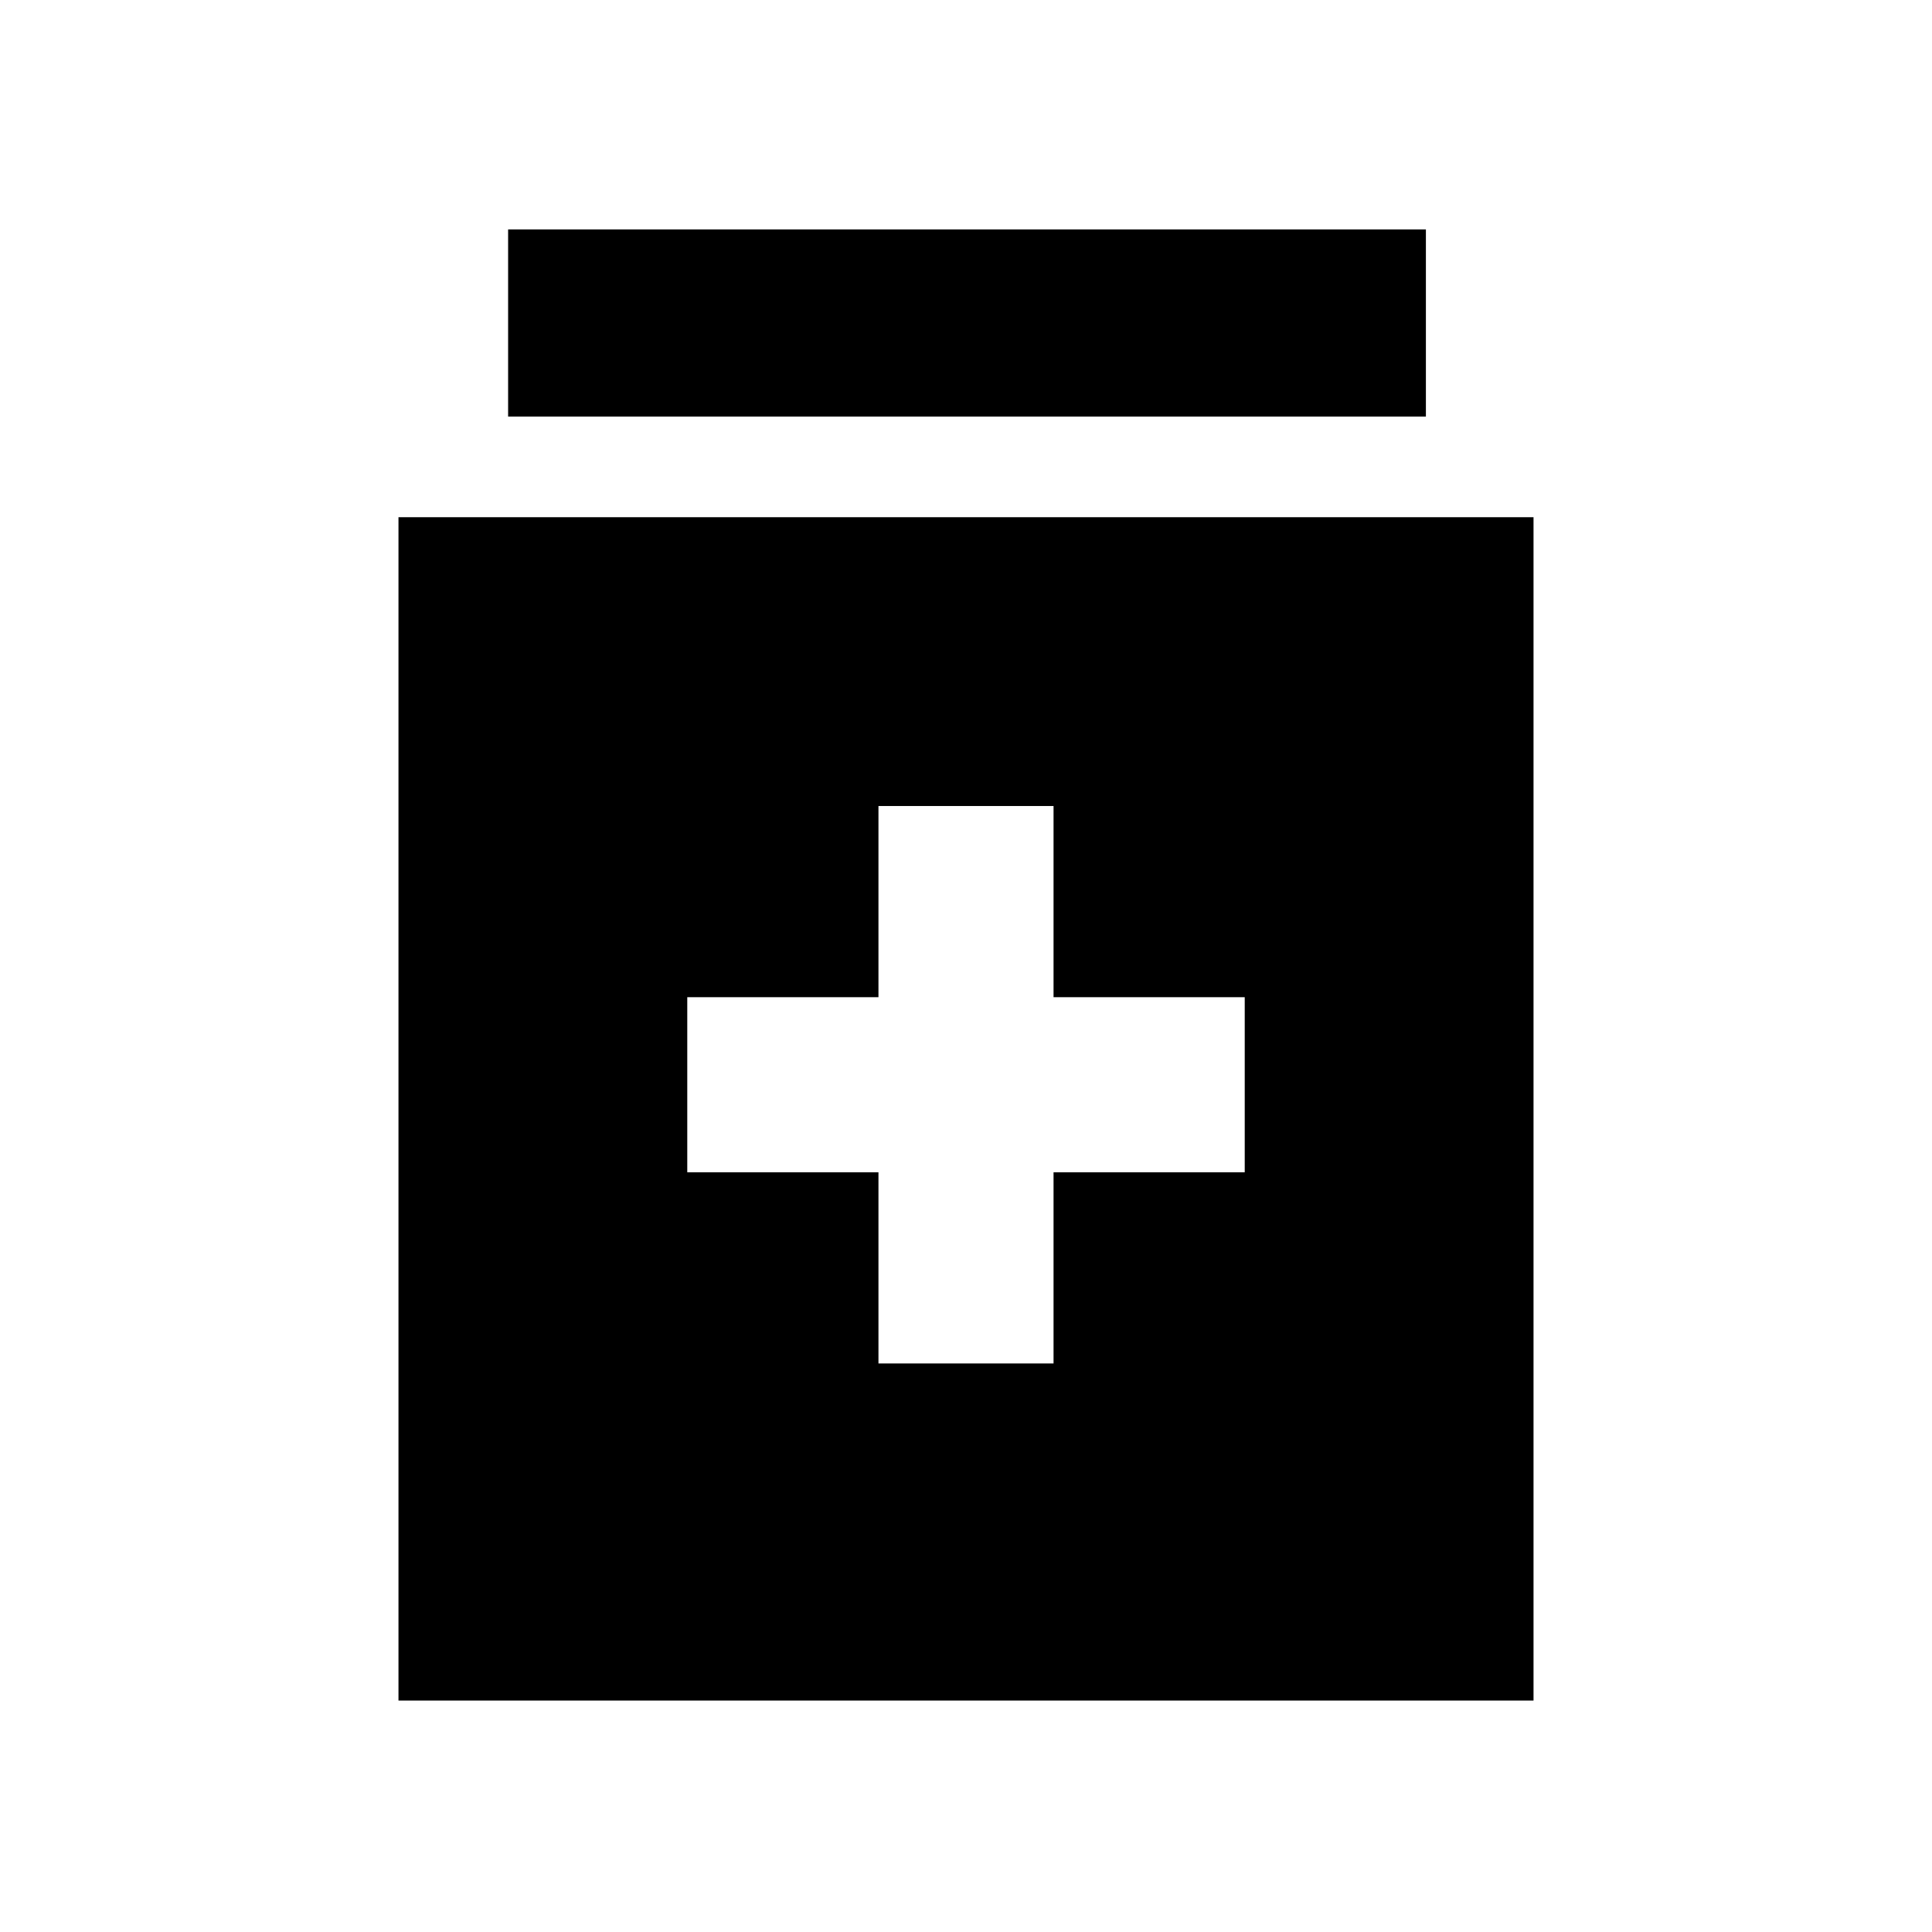 <svg xmlns="http://www.w3.org/2000/svg" height="20" viewBox="0 -960 960 960" width="20"><path d="M436.5-282.5h87v-95h95v-87h-95v-95h-87v95h-95v87h95v95ZM198-115v-588h564v588H198Zm54.48-638v-93h456.04v93H252.48Z"/></svg>